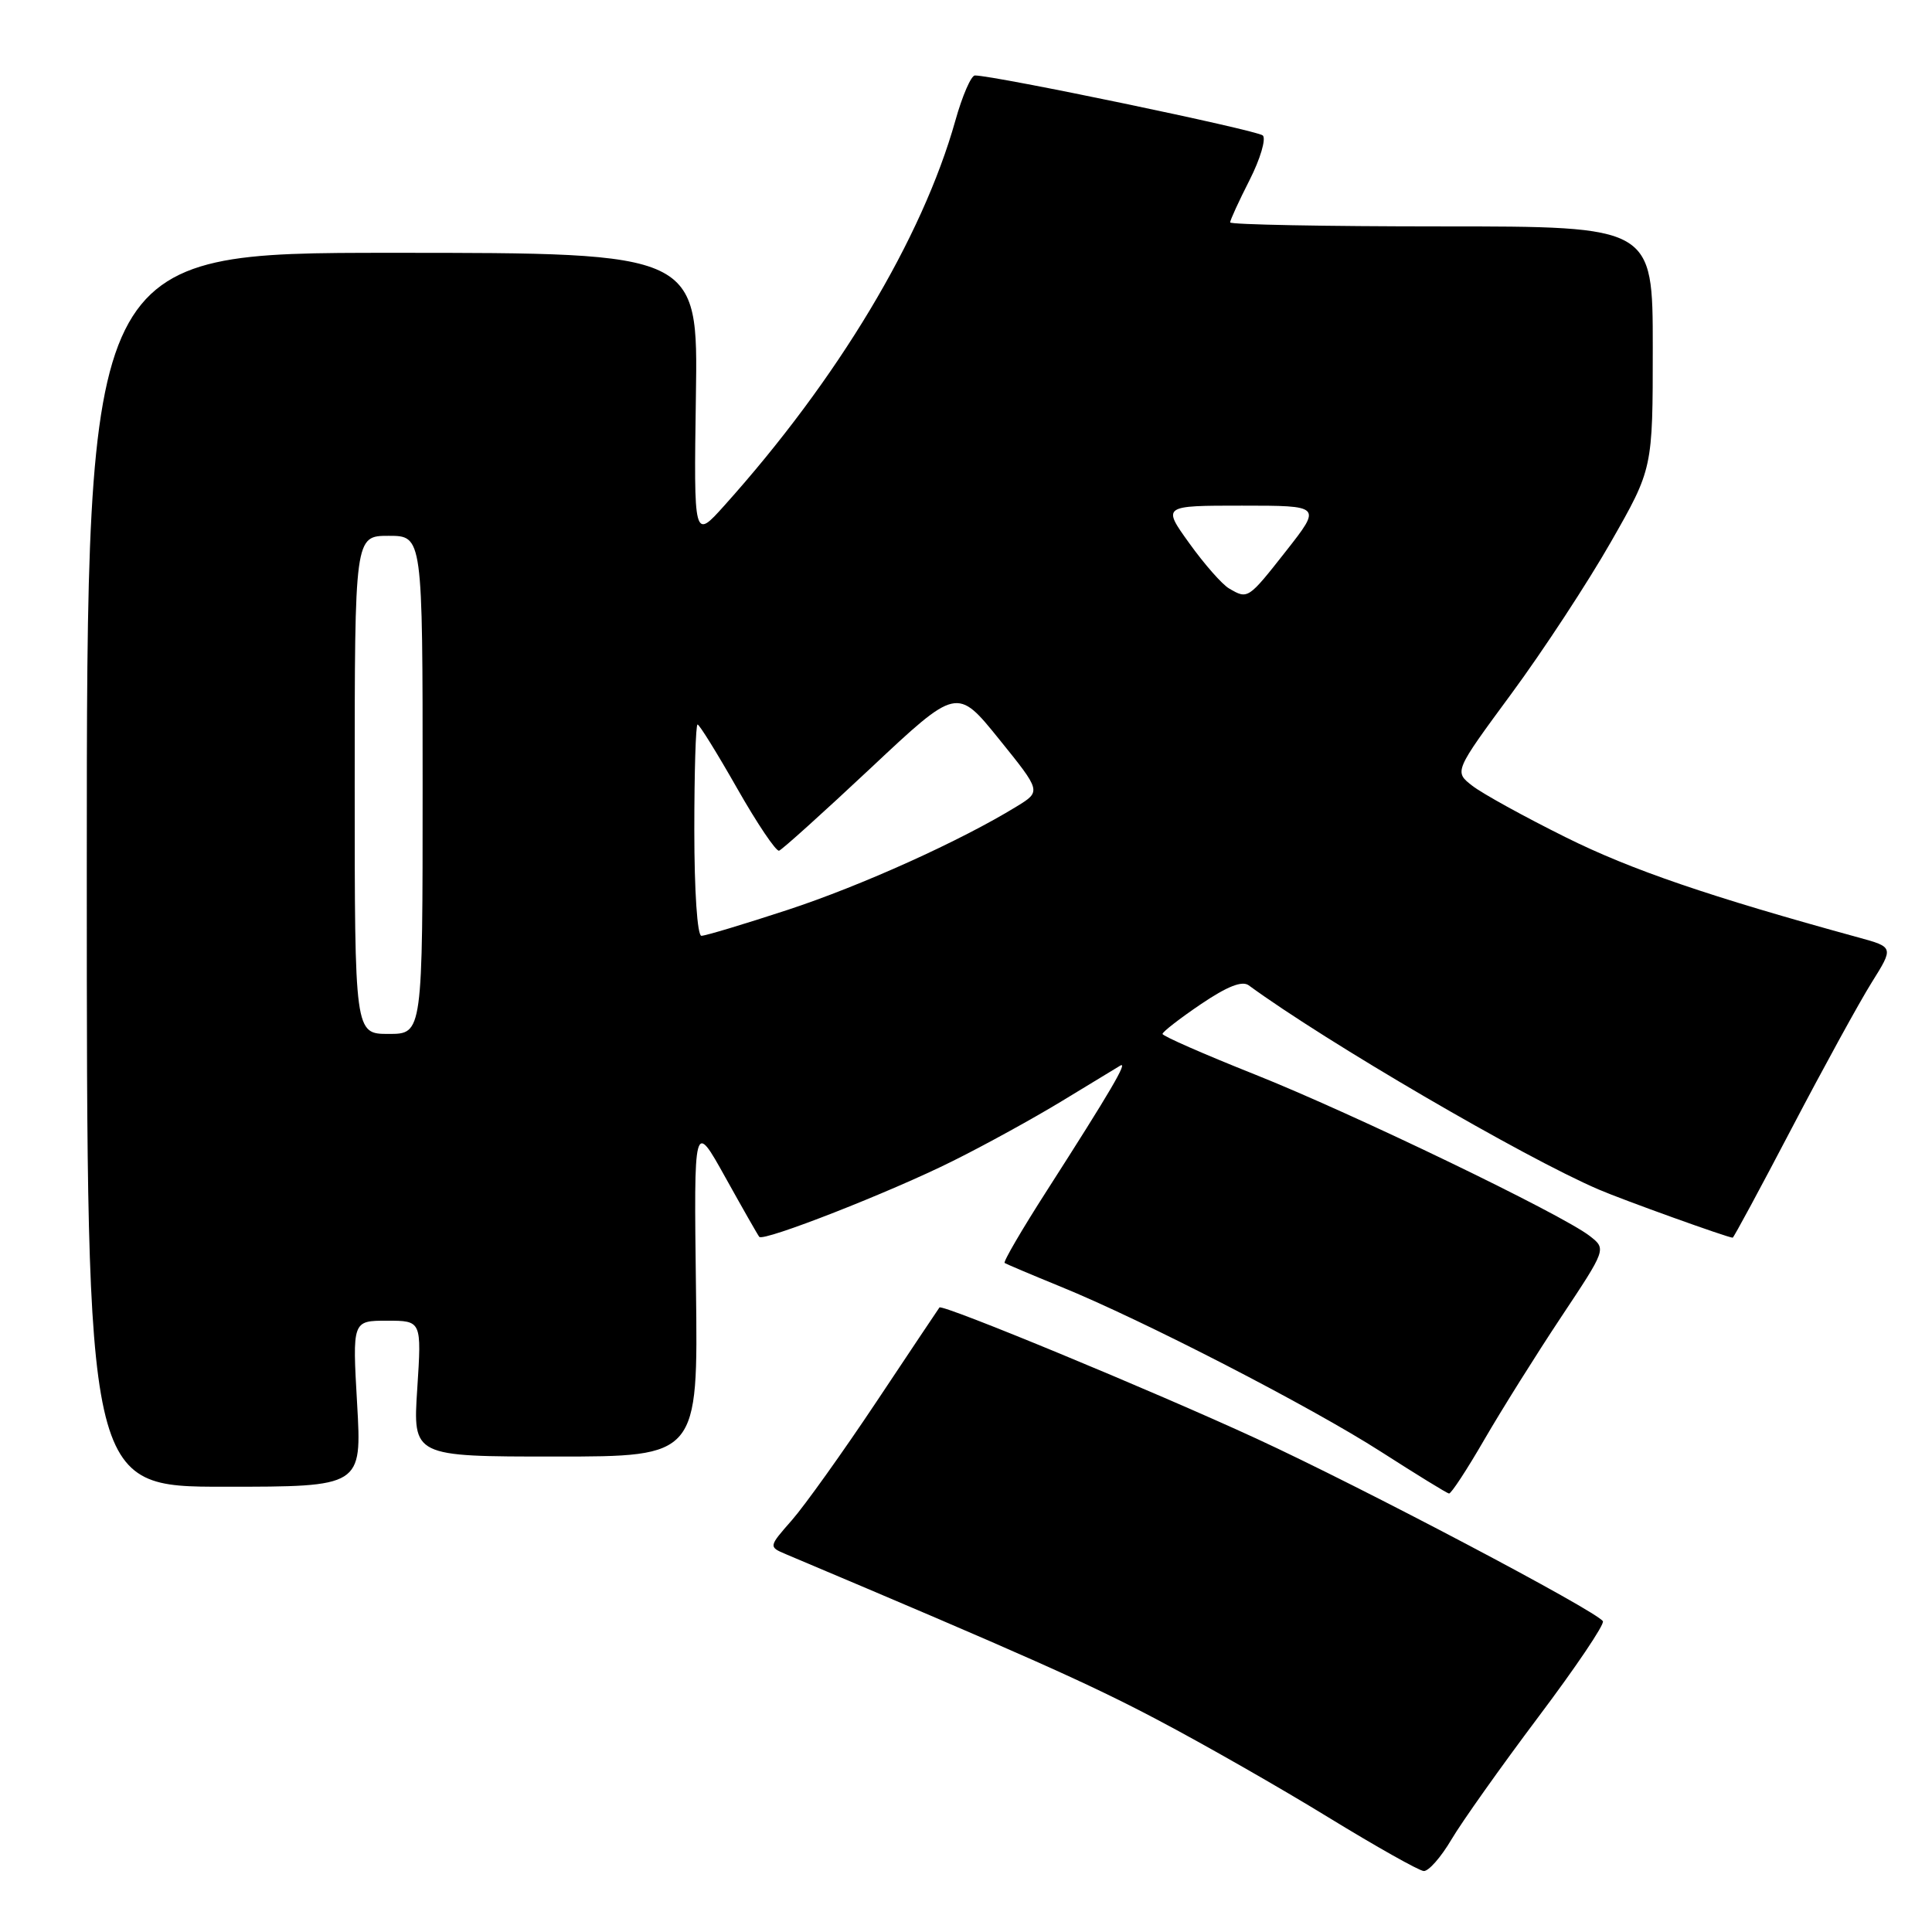 <?xml version="1.0" encoding="UTF-8" standalone="no"?>
<!DOCTYPE svg PUBLIC "-//W3C//DTD SVG 1.1//EN" "http://www.w3.org/Graphics/SVG/1.1/DTD/svg11.dtd" >
<svg xmlns="http://www.w3.org/2000/svg" xmlns:xlink="http://www.w3.org/1999/xlink" version="1.1" viewBox="0 0 256 256">
 <g >
 <path fill="currentColor"
d=" M 192.32 243.75 C 193.70 241.41 198.88 234.11 203.83 227.52 C 208.79 220.93 212.64 215.22 212.39 214.82 C 211.55 213.46 180.45 197.06 166.50 190.63 C 152.84 184.33 124.85 172.75 124.48 173.25 C 124.37 173.39 120.63 178.99 116.16 185.70 C 111.69 192.41 106.63 199.49 104.93 201.43 C 101.83 204.96 101.83 204.96 104.16 205.95 C 135.79 219.30 144.27 223.07 153.50 227.95 C 159.55 231.14 169.68 236.92 176.00 240.80 C 182.32 244.67 188.02 247.88 188.65 247.92 C 189.29 247.97 190.94 246.09 192.32 243.75 Z  M 196.69 190.74 C 199.00 186.76 203.58 179.45 206.87 174.50 C 212.85 165.50 212.85 165.50 210.67 163.79 C 207.04 160.94 179.26 147.54 166.27 142.37 C 159.54 139.69 154.04 137.28 154.04 137.00 C 154.05 136.72 156.33 134.95 159.12 133.06 C 162.61 130.70 164.58 129.92 165.46 130.56 C 175.72 138.07 201.88 153.34 211.82 157.61 C 215.04 159.00 228.95 164.00 229.59 164.00 C 229.72 164.00 233.25 157.45 237.44 149.45 C 241.63 141.45 246.38 132.79 248.00 130.20 C 250.94 125.50 250.94 125.50 246.22 124.21 C 226.54 118.81 216.14 115.26 207.50 110.96 C 202.00 108.23 196.41 105.15 195.09 104.12 C 192.67 102.24 192.67 102.24 200.29 91.89 C 204.48 86.20 210.40 77.17 213.45 71.82 C 219.00 62.10 219.00 62.10 219.00 46.05 C 219.00 30.00 219.00 30.00 191.00 30.00 C 175.60 30.00 163.00 29.76 163.00 29.47 C 163.00 29.17 164.16 26.64 165.58 23.85 C 167.00 21.05 167.78 18.40 167.33 17.95 C 166.62 17.26 131.78 10.00 129.18 10.00 C 128.68 10.00 127.51 12.69 126.59 15.98 C 122.20 31.59 111.00 50.26 95.97 67.00 C 91.93 71.50 91.93 71.50 92.21 52.50 C 92.50 33.50 92.50 33.50 52.00 33.50 C 11.50 33.50 11.50 33.50 11.50 115.25 C 11.50 197.00 11.50 197.00 29.73 197.00 C 47.95 197.00 47.95 197.00 47.32 186.00 C 46.69 175.00 46.69 175.00 51.28 175.00 C 55.87 175.00 55.87 175.00 55.29 184.00 C 54.70 193.00 54.70 193.00 73.60 193.00 C 92.50 193.00 92.50 193.00 92.22 170.75 C 91.94 148.50 91.94 148.50 96.11 156.00 C 98.40 160.12 100.43 163.68 100.61 163.89 C 101.18 164.55 118.03 157.95 126.25 153.84 C 130.52 151.72 137.04 148.13 140.75 145.87 C 144.46 143.61 147.92 141.51 148.44 141.20 C 149.52 140.56 147.13 144.64 138.70 157.79 C 135.42 162.90 132.91 167.20 133.12 167.35 C 133.33 167.49 136.65 168.90 140.50 170.47 C 151.46 174.93 173.65 186.37 183.00 192.37 C 187.68 195.37 191.72 197.86 192.00 197.90 C 192.28 197.94 194.39 194.72 196.69 190.74 Z  M 47.00 104.00 C 47.00 71.00 47.00 71.00 51.50 71.00 C 56.00 71.00 56.00 71.00 56.00 104.00 C 56.00 137.00 56.00 137.00 51.50 137.00 C 47.00 137.00 47.00 137.00 47.00 104.00 Z  M 92.00 110.00 C 92.00 102.30 92.19 96.00 92.43 96.00 C 92.67 96.00 95.03 99.81 97.68 104.47 C 100.33 109.13 102.83 112.84 103.23 112.72 C 103.62 112.60 109.09 107.67 115.38 101.77 C 126.81 91.04 126.81 91.04 132.39 97.95 C 137.97 104.86 137.97 104.86 134.73 106.85 C 127.29 111.42 114.14 117.36 104.35 120.57 C 98.59 122.46 93.46 124.00 92.94 124.00 C 92.40 124.00 92.00 118.10 92.00 110.00 Z  M 162.85 77.97 C 161.94 77.44 159.58 74.76 157.60 72.00 C 154.00 67.00 154.00 67.00 164.57 67.00 C 175.13 67.00 175.13 67.00 170.42 73.00 C 165.37 79.42 165.35 79.44 162.85 77.97 Z "/>
</g>
</svg>